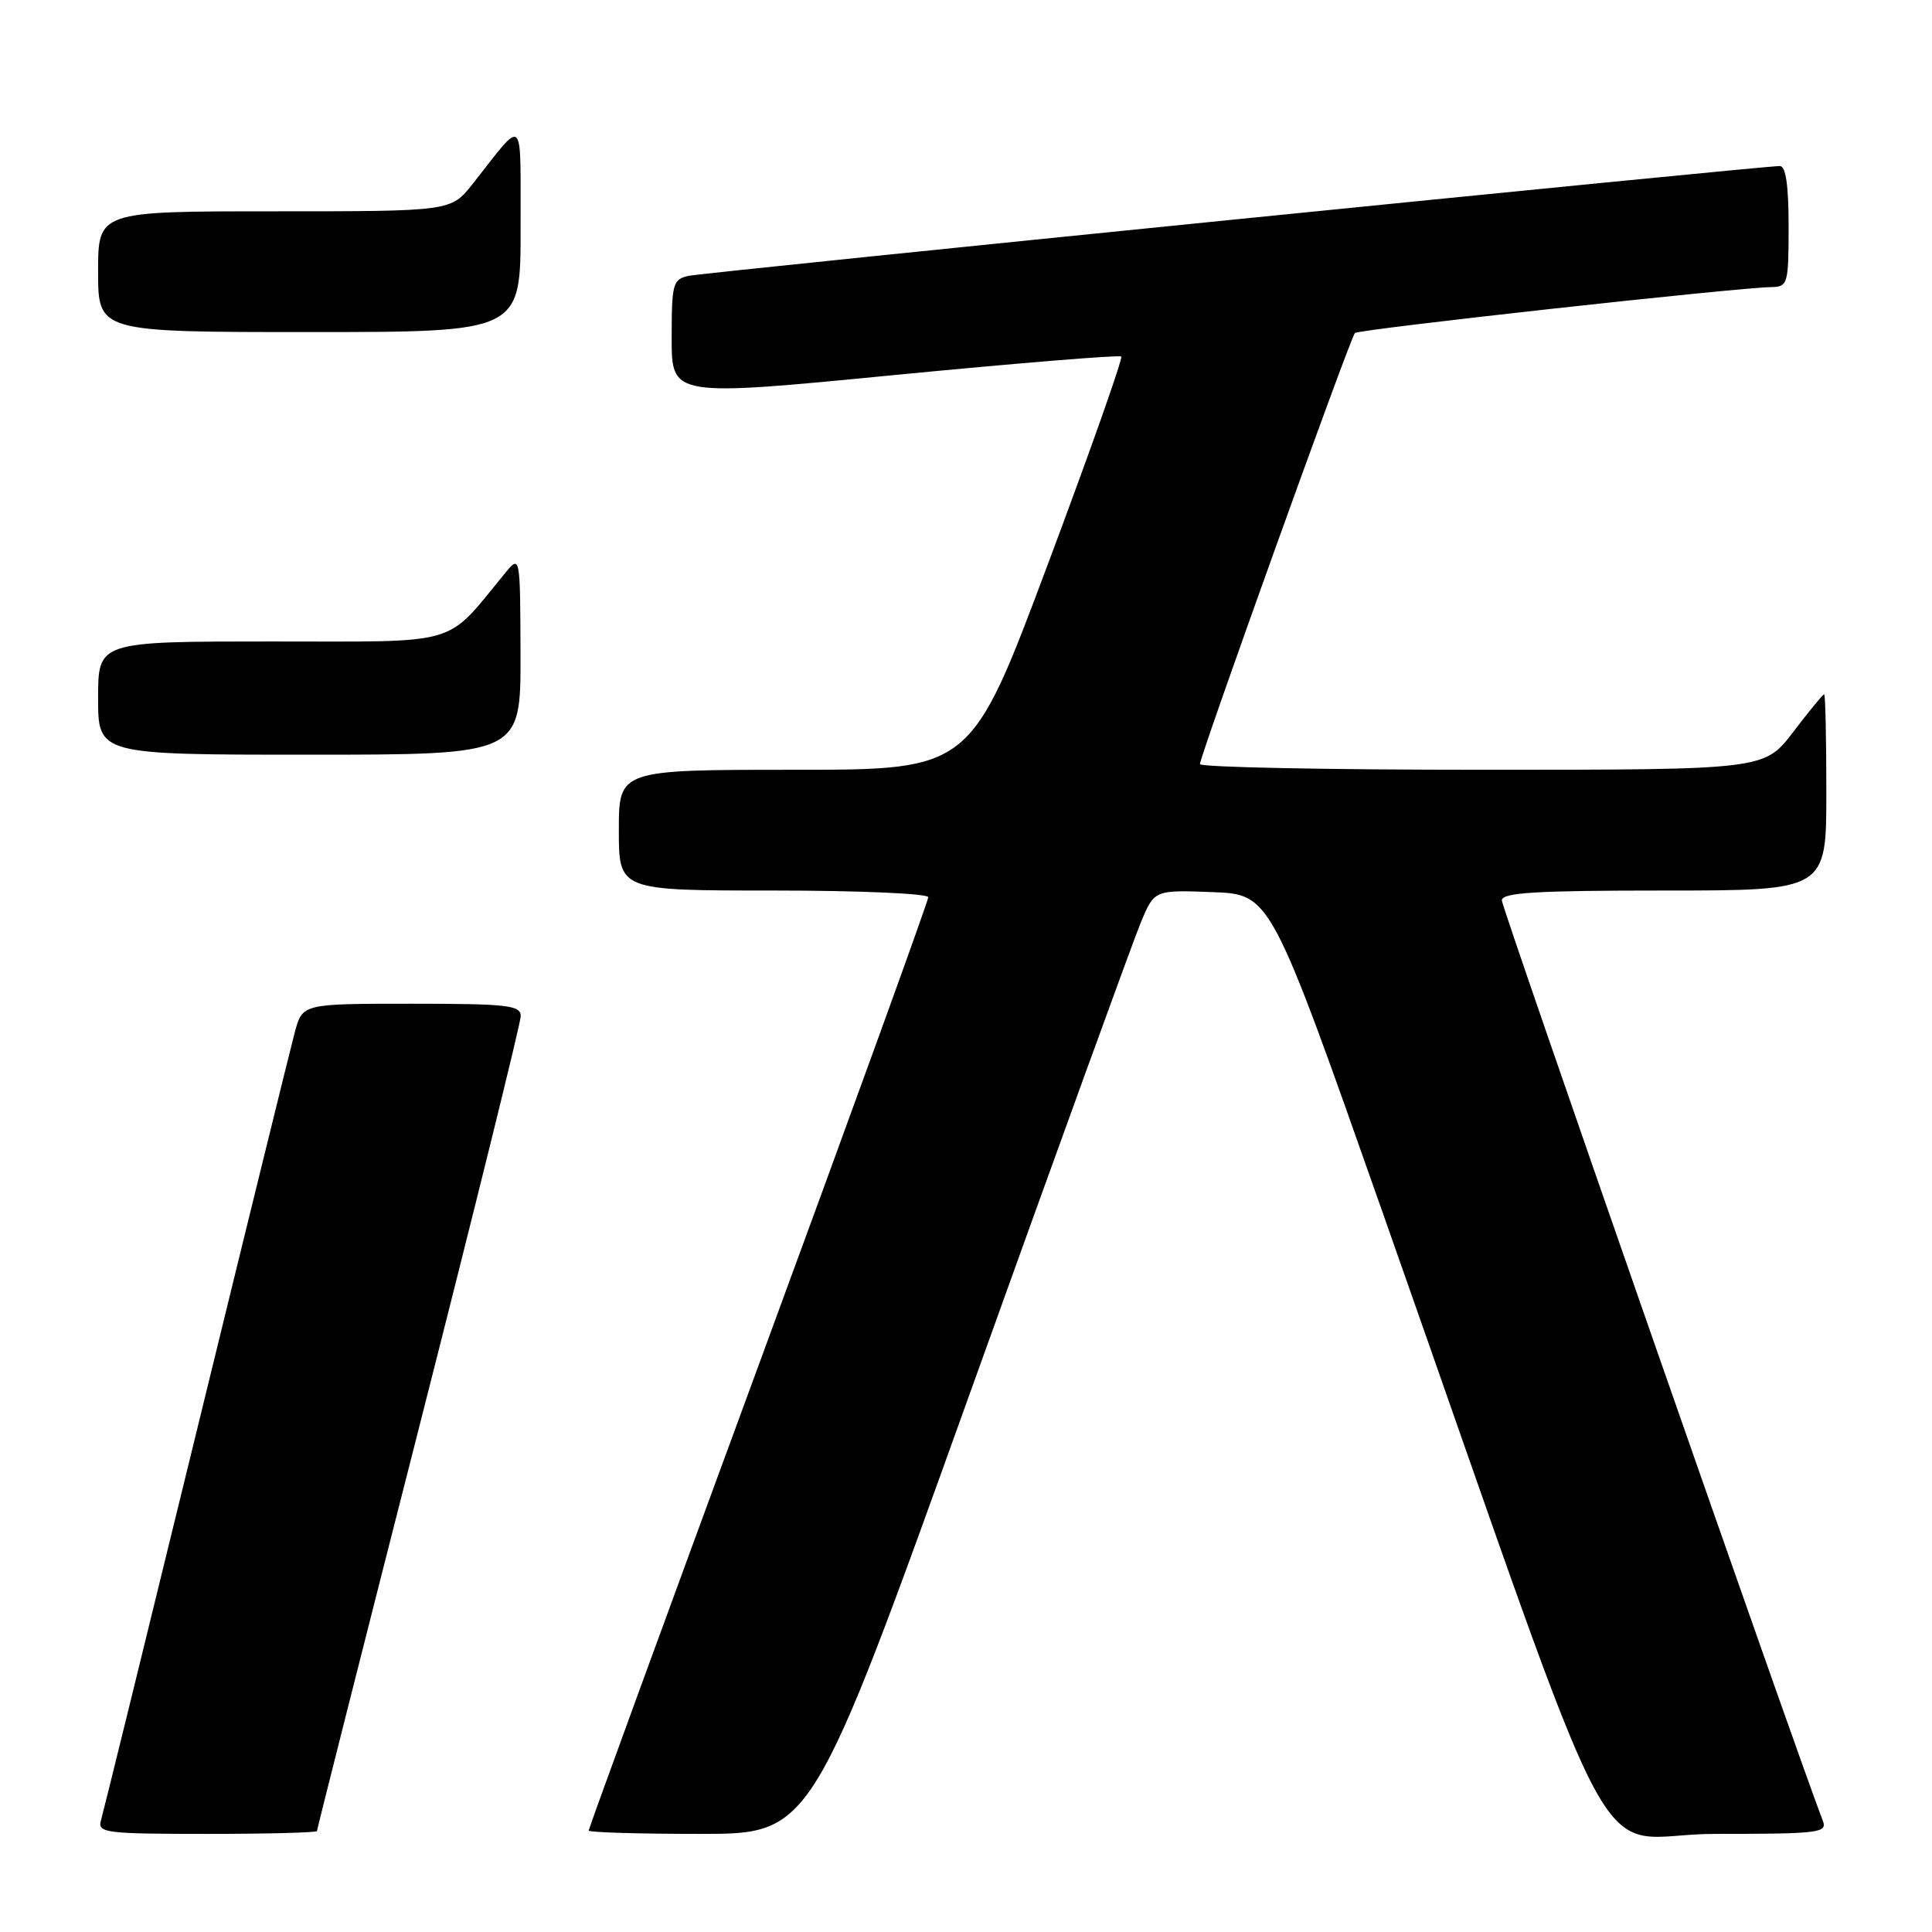 <?xml version="1.0" encoding="UTF-8" standalone="no"?>
<!DOCTYPE svg PUBLIC "-//W3C//DTD SVG 1.1//EN" "http://www.w3.org/Graphics/SVG/1.1/DTD/svg11.dtd" >
<svg xmlns="http://www.w3.org/2000/svg" xmlns:xlink="http://www.w3.org/1999/xlink" version="1.1" viewBox="0 0 256 256">
 <g >
 <path fill="currentColor"
d=" M 42.00 242.62 C 42.00 242.41 48.07 218.40 55.50 189.26 C 62.92 160.12 69.00 135.54 69.00 134.64 C 69.00 133.20 67.27 133.00 54.54 133.00 C 40.08 133.00 40.08 133.00 39.07 136.75 C 38.52 138.81 32.62 162.77 25.97 190.00 C 19.32 217.23 13.65 240.29 13.37 241.25 C 12.91 242.86 14.03 243.00 27.43 243.00 C 35.44 243.00 42.00 242.83 42.00 242.62 Z  M 128.47 184.75 C 139.97 152.71 150.19 124.57 151.17 122.21 C 152.97 117.92 152.97 117.92 160.66 118.21 C 168.36 118.50 168.36 118.50 183.15 160.50 C 216.04 253.89 210.22 243.00 227.23 243.00 C 241.09 243.00 242.16 242.87 241.53 241.25 C 238.14 232.52 199.00 120.30 199.00 119.31 C 199.00 118.27 203.47 118.00 220.50 118.00 C 242.00 118.00 242.00 118.00 242.00 105.00 C 242.00 97.85 241.87 92.00 241.71 92.00 C 241.54 92.00 239.70 94.25 237.60 97.00 C 233.78 102.00 233.78 102.00 196.39 102.00 C 175.83 102.00 159.00 101.66 159.00 101.25 C 159.00 100.15 178.92 44.75 179.53 44.13 C 180.03 43.63 230.06 38.11 234.75 38.04 C 236.89 38.00 237.00 37.62 237.00 30.00 C 237.00 24.54 236.63 22.00 235.83 22.00 C 233.36 22.00 93.39 36.09 91.25 36.55 C 89.15 37.01 89.00 37.56 89.00 44.81 C 89.00 52.57 89.00 52.57 118.57 49.69 C 134.84 48.11 148.34 47.01 148.57 47.24 C 148.81 47.47 144.42 59.89 138.82 74.83 C 128.65 102.00 128.65 102.00 105.32 102.00 C 82.00 102.00 82.00 102.00 82.00 110.00 C 82.00 118.00 82.00 118.00 102.50 118.00 C 113.85 118.00 123.00 118.40 123.00 118.89 C 123.00 119.38 112.88 147.31 100.50 180.96 C 88.12 214.60 78.00 242.32 78.00 242.56 C 78.00 242.80 84.65 243.00 92.78 243.00 C 107.55 243.00 107.55 243.00 128.47 184.75 Z  M 68.97 86.75 C 68.93 73.50 68.93 73.50 66.88 76.00 C 58.86 85.74 61.41 85.00 35.98 85.00 C 13.00 85.00 13.00 85.00 13.00 92.50 C 13.00 100.00 13.00 100.00 41.00 100.00 C 69.00 100.00 69.00 100.00 68.97 86.75 Z  M 68.98 30.25 C 68.95 14.90 69.62 15.52 62.63 24.37 C 59.76 28.00 59.76 28.00 36.38 28.00 C 13.00 28.00 13.00 28.00 13.00 36.00 C 13.00 44.00 13.00 44.00 41.00 44.00 C 69.00 44.00 69.00 44.00 68.98 30.25 Z "/>
</g>
</svg>